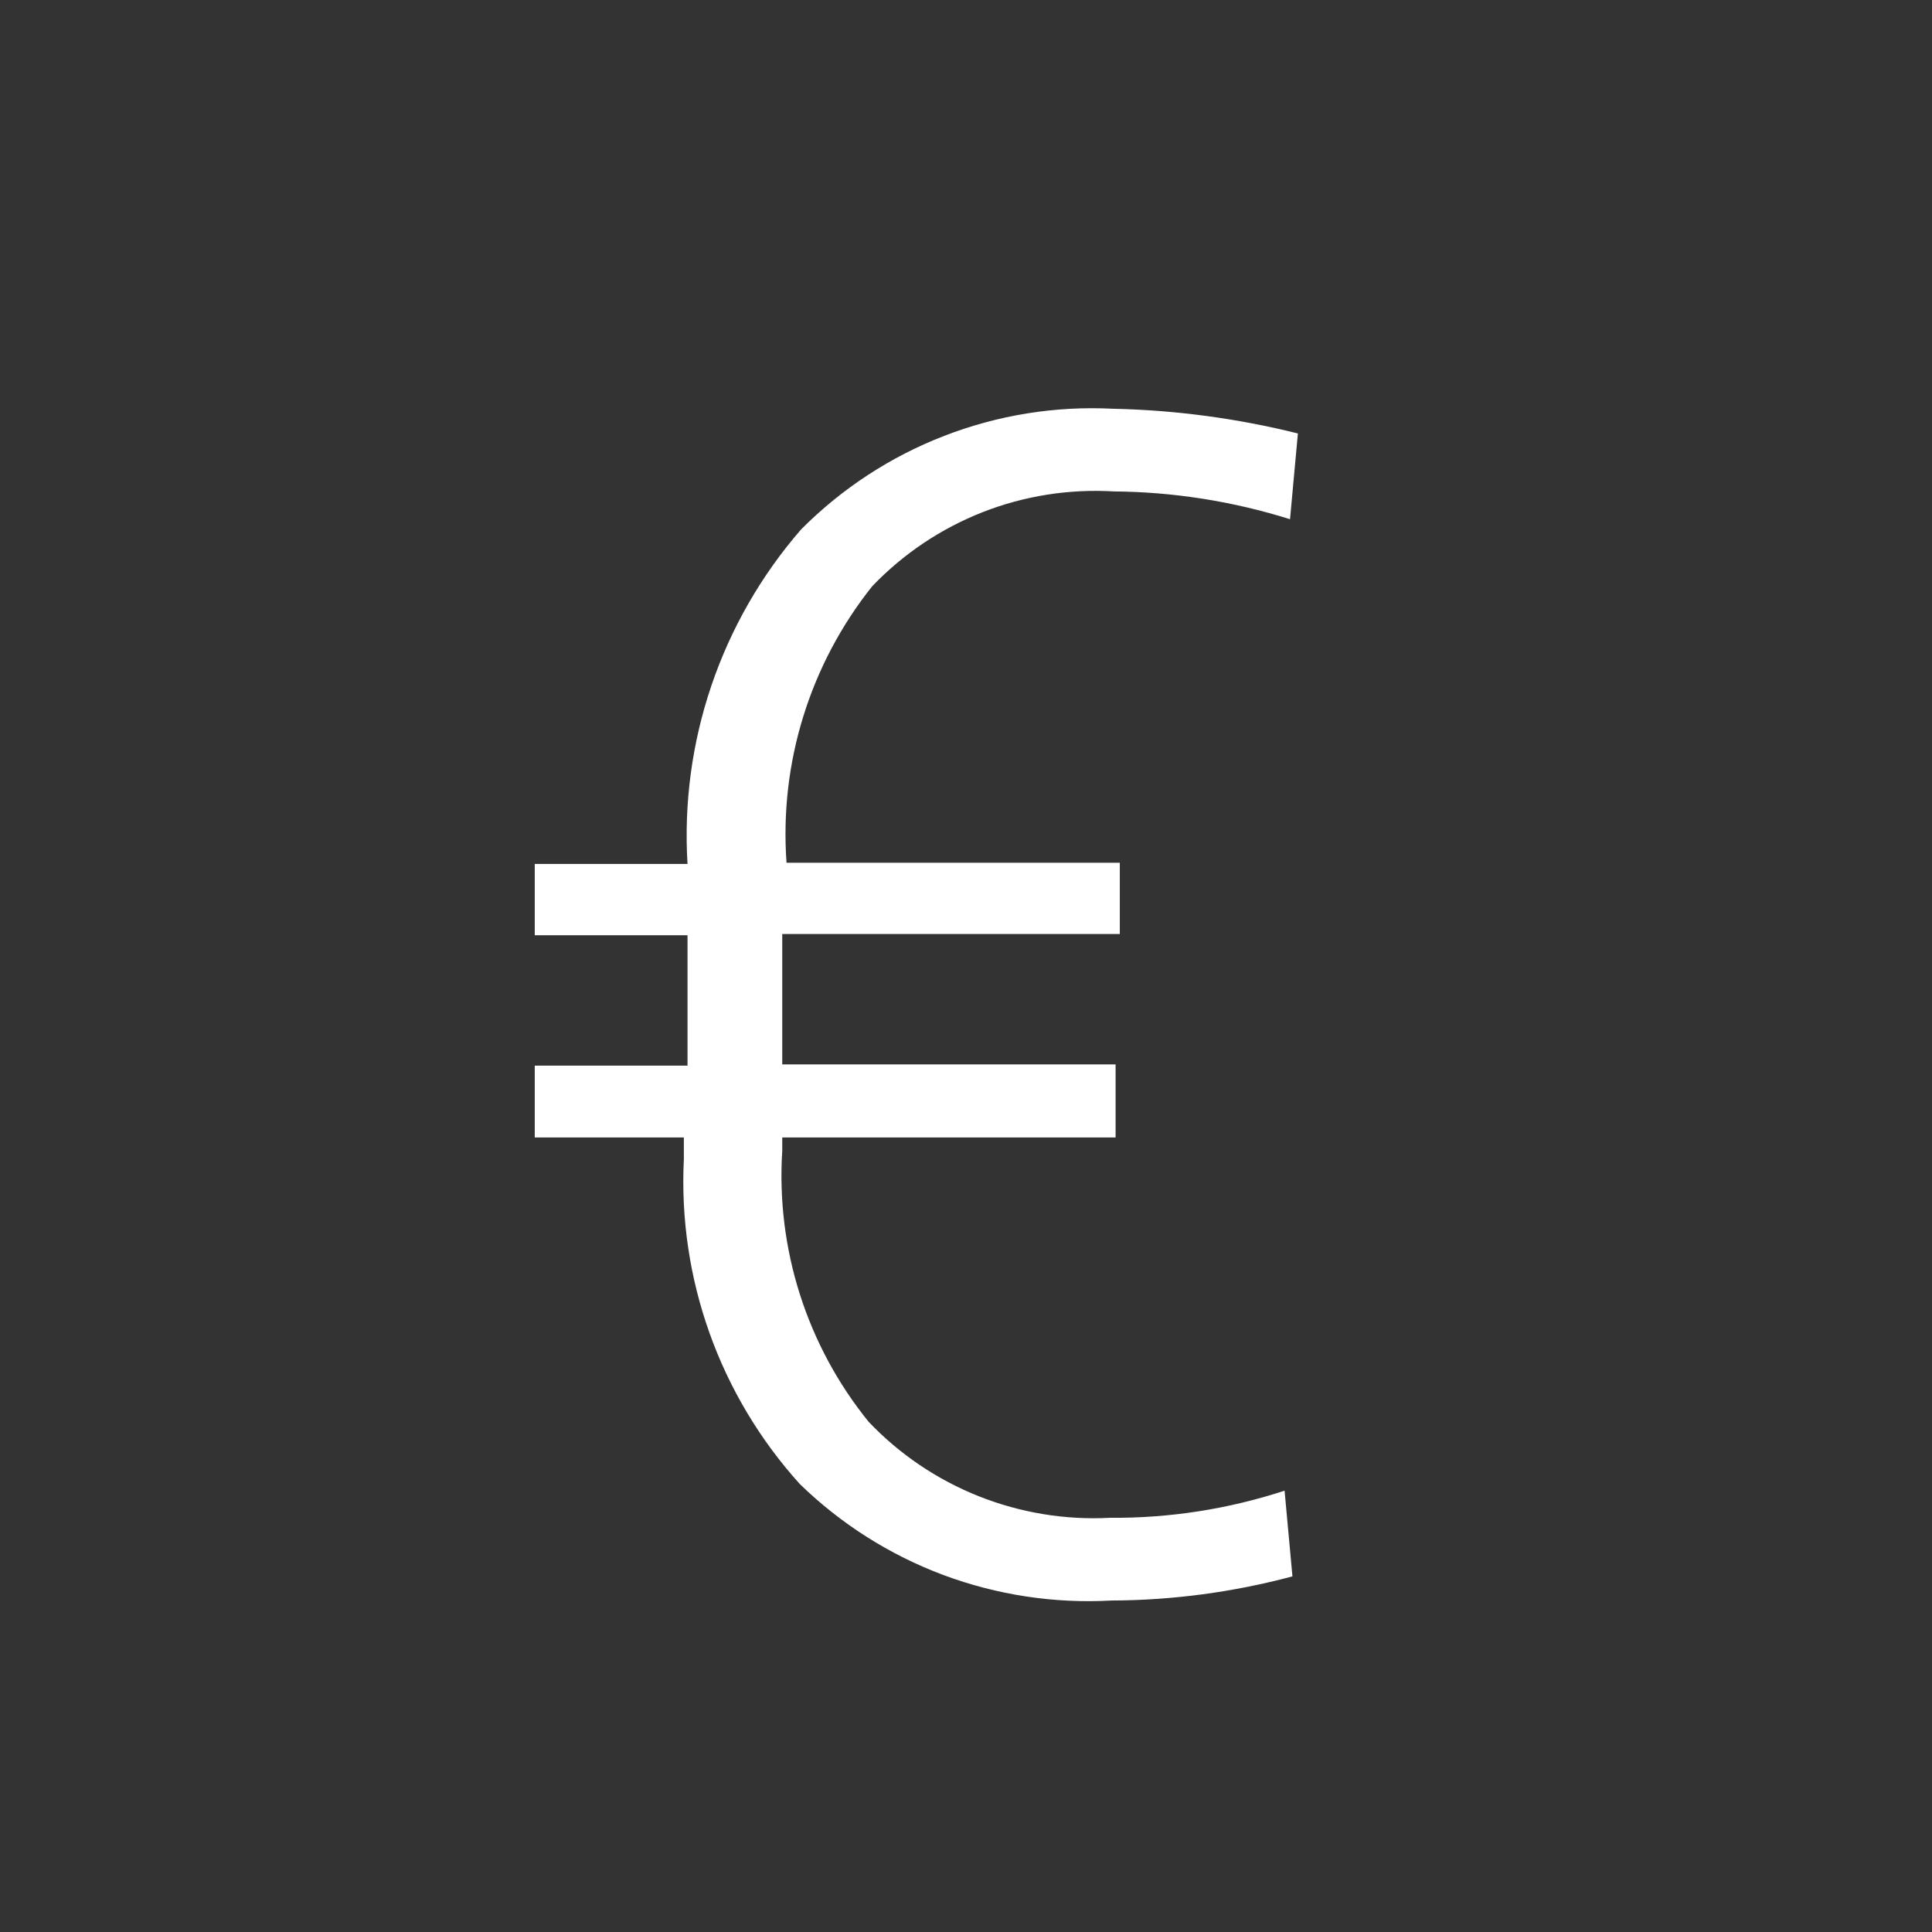 <svg width="28" height="28" viewBox="0 0 28 28" fill="none" xmlns="http://www.w3.org/2000/svg">
<rect x="0" y="0" width="28" height="28" fill="#333333" stroke="none"/>
<path d="M8.418 10.569H3.587V10.761C3.496 12.182 3.943 13.584 4.839 14.69C5.287 15.161 5.832 15.529 6.436 15.769C7.041 16.009 7.69 16.116 8.339 16.081C9.197 16.088 10.051 15.955 10.867 15.688L10.981 16.93C10.125 17.159 9.243 17.277 8.356 17.28C7.528 17.326 6.699 17.2 5.921 16.91C5.144 16.619 4.436 16.17 3.841 15.591C2.68 14.307 2.075 12.614 2.161 10.884V10.569H0V9.528H2.214V7.638H0V6.605H2.214C2.106 4.836 2.697 3.096 3.859 1.758C4.448 1.165 5.155 0.702 5.934 0.401C6.714 0.099 7.548 -0.035 8.383 0.008C9.286 0.027 10.184 0.148 11.06 0.366L10.946 1.609C10.119 1.349 9.258 1.213 8.391 1.206C7.743 1.168 7.094 1.27 6.49 1.507C5.885 1.745 5.34 2.111 4.891 2.58C3.988 3.712 3.544 5.143 3.649 6.588H8.479V7.62H3.587V9.51H8.418V10.569Z" transform="translate(7.75 5.916)" fill="white"/>
</svg>
